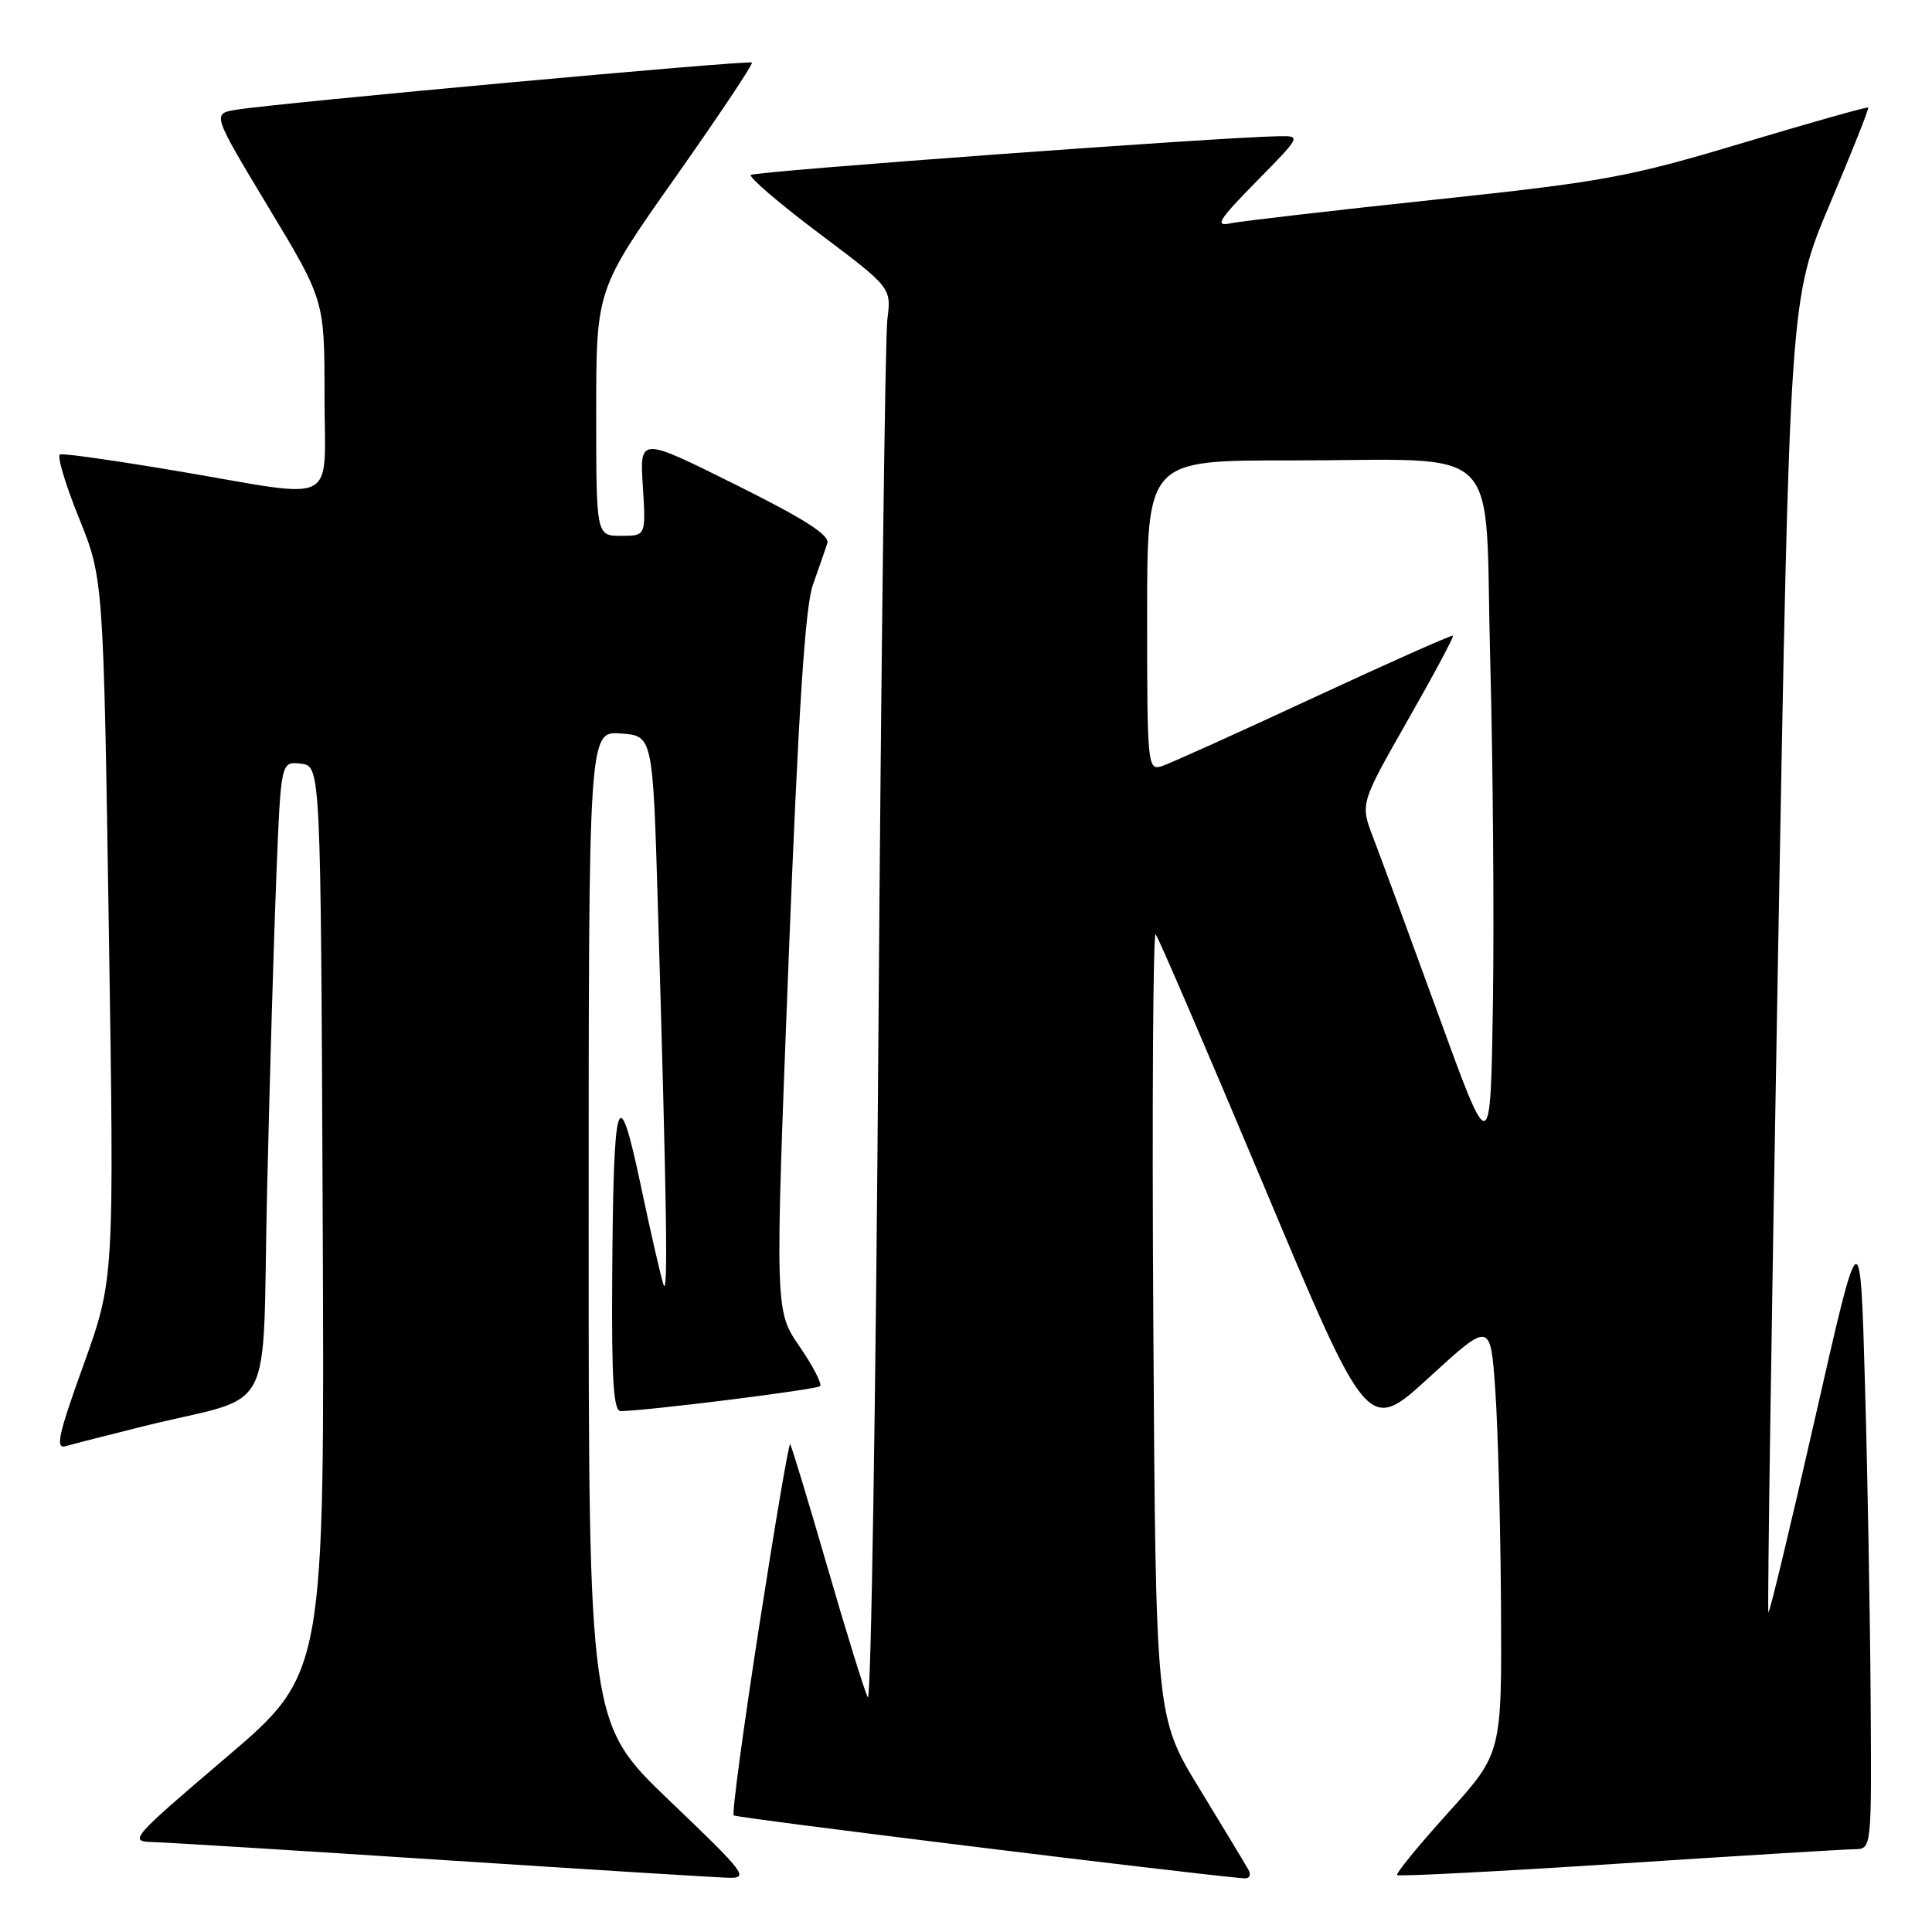 <?xml version="1.0" encoding="UTF-8" standalone="no"?>
<!DOCTYPE svg PUBLIC "-//W3C//DTD SVG 1.1//EN" "http://www.w3.org/Graphics/SVG/1.1/DTD/svg11.dtd" >
<svg xmlns="http://www.w3.org/2000/svg" xmlns:xlink="http://www.w3.org/1999/xlink" version="1.1" viewBox="0 0 256 256">
 <g >
 <path fill="currentColor"
d=" M 88.75 238.63 C 78.00 228.35 78.00 228.35 78.00 162.62 C 78.00 96.89 78.00 96.89 82.25 97.19 C 86.50 97.50 86.50 97.50 87.17 120.00 C 88.36 160.04 88.54 171.99 87.92 170.23 C 87.59 169.28 86.23 163.37 84.91 157.10 C 81.89 142.80 81.28 144.75 81.12 169.25 C 81.03 182.86 81.29 187.00 82.25 186.98 C 85.92 186.92 108.21 184.13 108.66 183.67 C 108.95 183.38 107.73 181.01 105.93 178.40 C 102.68 173.67 102.68 173.67 104.48 127.58 C 105.79 94.20 106.68 80.40 107.71 77.50 C 108.49 75.30 109.35 72.83 109.62 72.00 C 109.97 70.91 106.66 68.79 97.43 64.20 C 84.76 57.89 84.76 57.89 85.18 64.45 C 85.59 71.00 85.59 71.00 82.30 71.00 C 79.00 71.00 79.00 71.00 79.00 54.68 C 79.00 38.36 79.00 38.36 89.49 23.50 C 95.25 15.32 99.82 8.48 99.63 8.29 C 99.26 7.93 36.74 13.65 31.30 14.54 C 28.11 15.07 28.11 15.07 35.55 27.43 C 43.00 39.78 43.00 39.78 43.00 52.39 C 43.00 67.29 45.27 66.10 23.76 62.46 C 15.50 61.06 8.39 60.05 7.96 60.21 C 7.52 60.37 8.64 64.13 10.44 68.58 C 13.70 76.65 13.70 76.65 14.42 123.08 C 15.14 169.50 15.14 169.50 11.08 180.82 C 7.67 190.29 7.30 192.05 8.76 191.61 C 9.72 191.33 14.32 190.15 19.00 188.99 C 36.87 184.56 34.68 188.75 35.39 157.74 C 35.74 142.76 36.30 123.84 36.63 115.69 C 37.23 100.89 37.23 100.89 39.87 101.19 C 42.50 101.50 42.50 101.50 42.76 161.63 C 43.02 221.76 43.02 221.76 29.96 232.88 C 17.39 243.59 17.03 244.00 20.20 244.08 C 22.02 244.13 39.25 245.19 58.50 246.45 C 77.75 247.70 94.85 248.77 96.50 248.81 C 99.30 248.90 98.78 248.22 88.75 238.63 Z  M 165.42 247.75 C 165.04 247.06 162.12 242.22 158.93 237.00 C 153.14 227.50 153.14 227.50 152.82 175.30 C 152.64 146.59 152.79 123.41 153.13 123.80 C 153.48 124.18 159.95 139.23 167.51 157.22 C 181.25 189.95 181.25 189.95 189.37 182.51 C 197.50 175.07 197.50 175.07 198.14 184.29 C 198.49 189.35 198.83 202.23 198.89 212.91 C 199.00 232.32 199.00 232.32 191.88 240.20 C 187.96 244.54 184.92 248.26 185.13 248.46 C 185.33 248.66 198.55 247.98 214.50 246.94 C 230.45 245.90 244.51 245.04 245.75 245.03 C 248.00 245.00 248.00 245.00 247.87 225.25 C 247.80 214.39 247.47 195.60 247.12 183.50 C 246.50 161.50 246.50 161.50 240.55 187.72 C 237.28 202.13 234.47 213.81 234.32 213.65 C 234.17 213.50 234.74 174.28 235.60 126.49 C 237.16 39.60 237.16 39.60 242.46 27.05 C 245.38 20.15 247.67 14.39 247.55 14.25 C 247.44 14.12 239.95 16.23 230.92 18.94 C 215.83 23.47 212.51 24.08 190.00 26.47 C 176.53 27.90 164.38 29.31 163.00 29.60 C 160.92 30.04 161.49 29.12 166.47 24.06 C 172.40 18.03 172.42 18.00 169.47 18.05 C 161.81 18.16 99.97 22.70 99.49 23.18 C 99.19 23.47 103.26 26.96 108.53 30.92 C 118.11 38.12 118.11 38.12 117.58 42.31 C 117.29 44.61 116.76 86.96 116.40 136.41 C 116.05 185.85 115.41 225.68 114.99 224.91 C 114.57 224.13 112.15 216.34 109.62 207.59 C 107.08 198.84 104.87 191.53 104.70 191.36 C 104.52 191.19 102.67 202.09 100.58 215.58 C 98.49 229.07 96.97 240.31 97.22 240.55 C 97.55 240.88 156.80 248.19 164.81 248.89 C 165.57 248.95 165.83 248.48 165.42 247.75 Z  M 190.60 134.48 C 186.80 124.04 182.91 113.47 181.96 111.00 C 180.23 106.50 180.23 106.50 186.50 95.50 C 189.95 89.45 192.66 84.38 192.53 84.23 C 192.40 84.09 184.10 87.78 174.07 92.44 C 164.04 97.10 154.98 101.19 153.92 101.53 C 152.07 102.11 152.00 101.39 152.00 81.57 C 152.00 61.00 152.00 61.00 170.75 61.01 C 199.83 61.03 196.66 57.90 197.46 87.36 C 197.83 101.19 197.99 121.72 197.82 132.98 C 197.50 153.46 197.50 153.46 190.60 134.48 Z "/>
</g>
</svg>